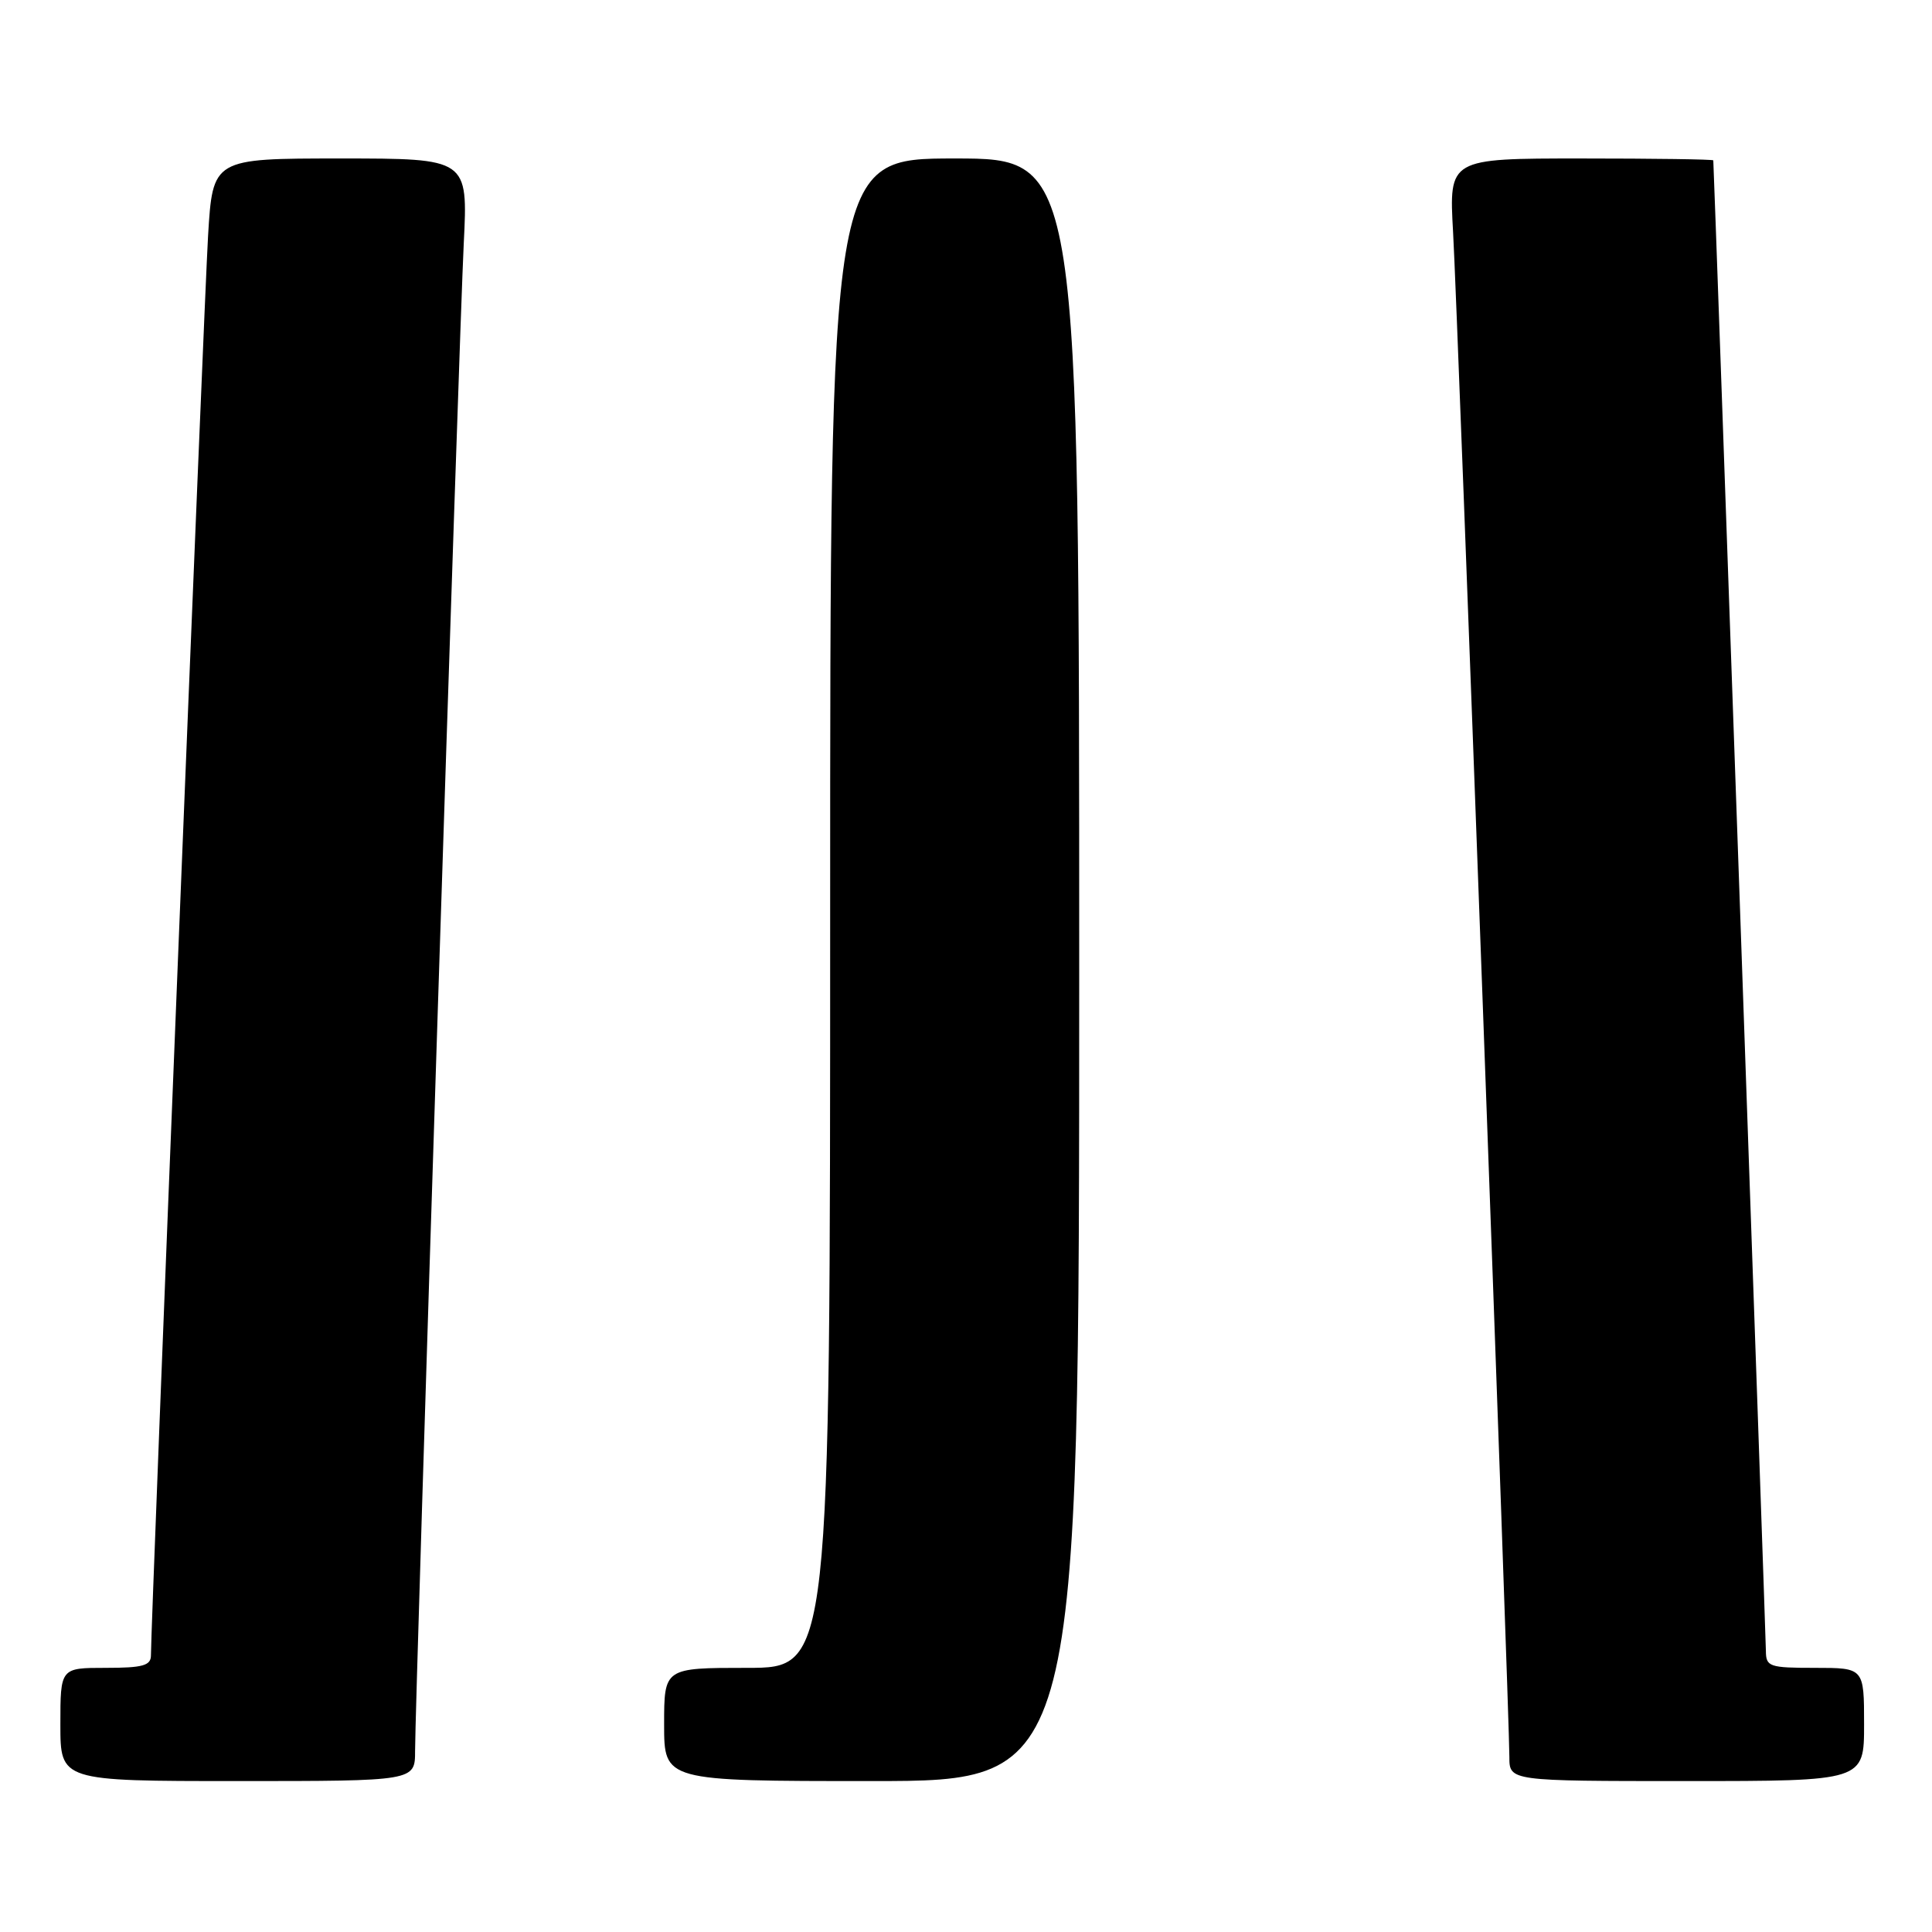 <?xml version="1.0" encoding="UTF-8" standalone="no"?>
<!DOCTYPE svg PUBLIC "-//W3C//DTD SVG 1.1//EN" "http://www.w3.org/Graphics/SVG/1.1/DTD/svg11.dtd" >
<svg xmlns="http://www.w3.org/2000/svg" xmlns:xlink="http://www.w3.org/1999/xlink" version="1.1" viewBox="0 0 256 256">
 <g >
 <path fill="currentColor"
d=" M 55.00 232.00 C 55.00 225.45 60.84 44.45 61.45 32.25 C 62.01 21.00 62.01 21.00 45.10 21.00 C 28.19 21.00 28.19 21.00 27.57 31.25 C 27.04 40.14 20.00 214.89 20.00 219.34 C 20.00 220.70 18.92 221.00 14.00 221.00 C 8.00 221.00 8.00 221.00 8.00 228.50 C 8.00 236.00 8.00 236.00 31.50 236.00 C 55.00 236.00 55.00 236.00 55.00 232.00 Z  M 143.00 128.50 C 143.00 21.00 143.00 21.00 126.50 21.00 C 110.00 21.00 110.00 21.00 110.00 121.00 C 110.00 221.00 110.00 221.00 99.00 221.00 C 88.00 221.00 88.00 221.00 88.00 228.50 C 88.00 236.00 88.00 236.00 115.50 236.00 C 143.00 236.00 143.00 236.00 143.00 128.50 Z  M 247.00 228.50 C 247.00 221.00 247.00 221.00 240.50 221.00 C 234.43 221.00 234.00 220.85 233.99 218.75 C 233.98 216.96 227.11 22.18 227.02 21.25 C 227.01 21.11 219.12 21.00 209.49 21.00 C 191.99 21.00 191.99 21.00 192.54 30.75 C 193.13 40.99 200.00 227.26 200.00 232.80 C 200.00 236.00 200.00 236.00 223.50 236.00 C 247.00 236.00 247.00 236.00 247.00 228.50 Z "/>
</g>
</svg>